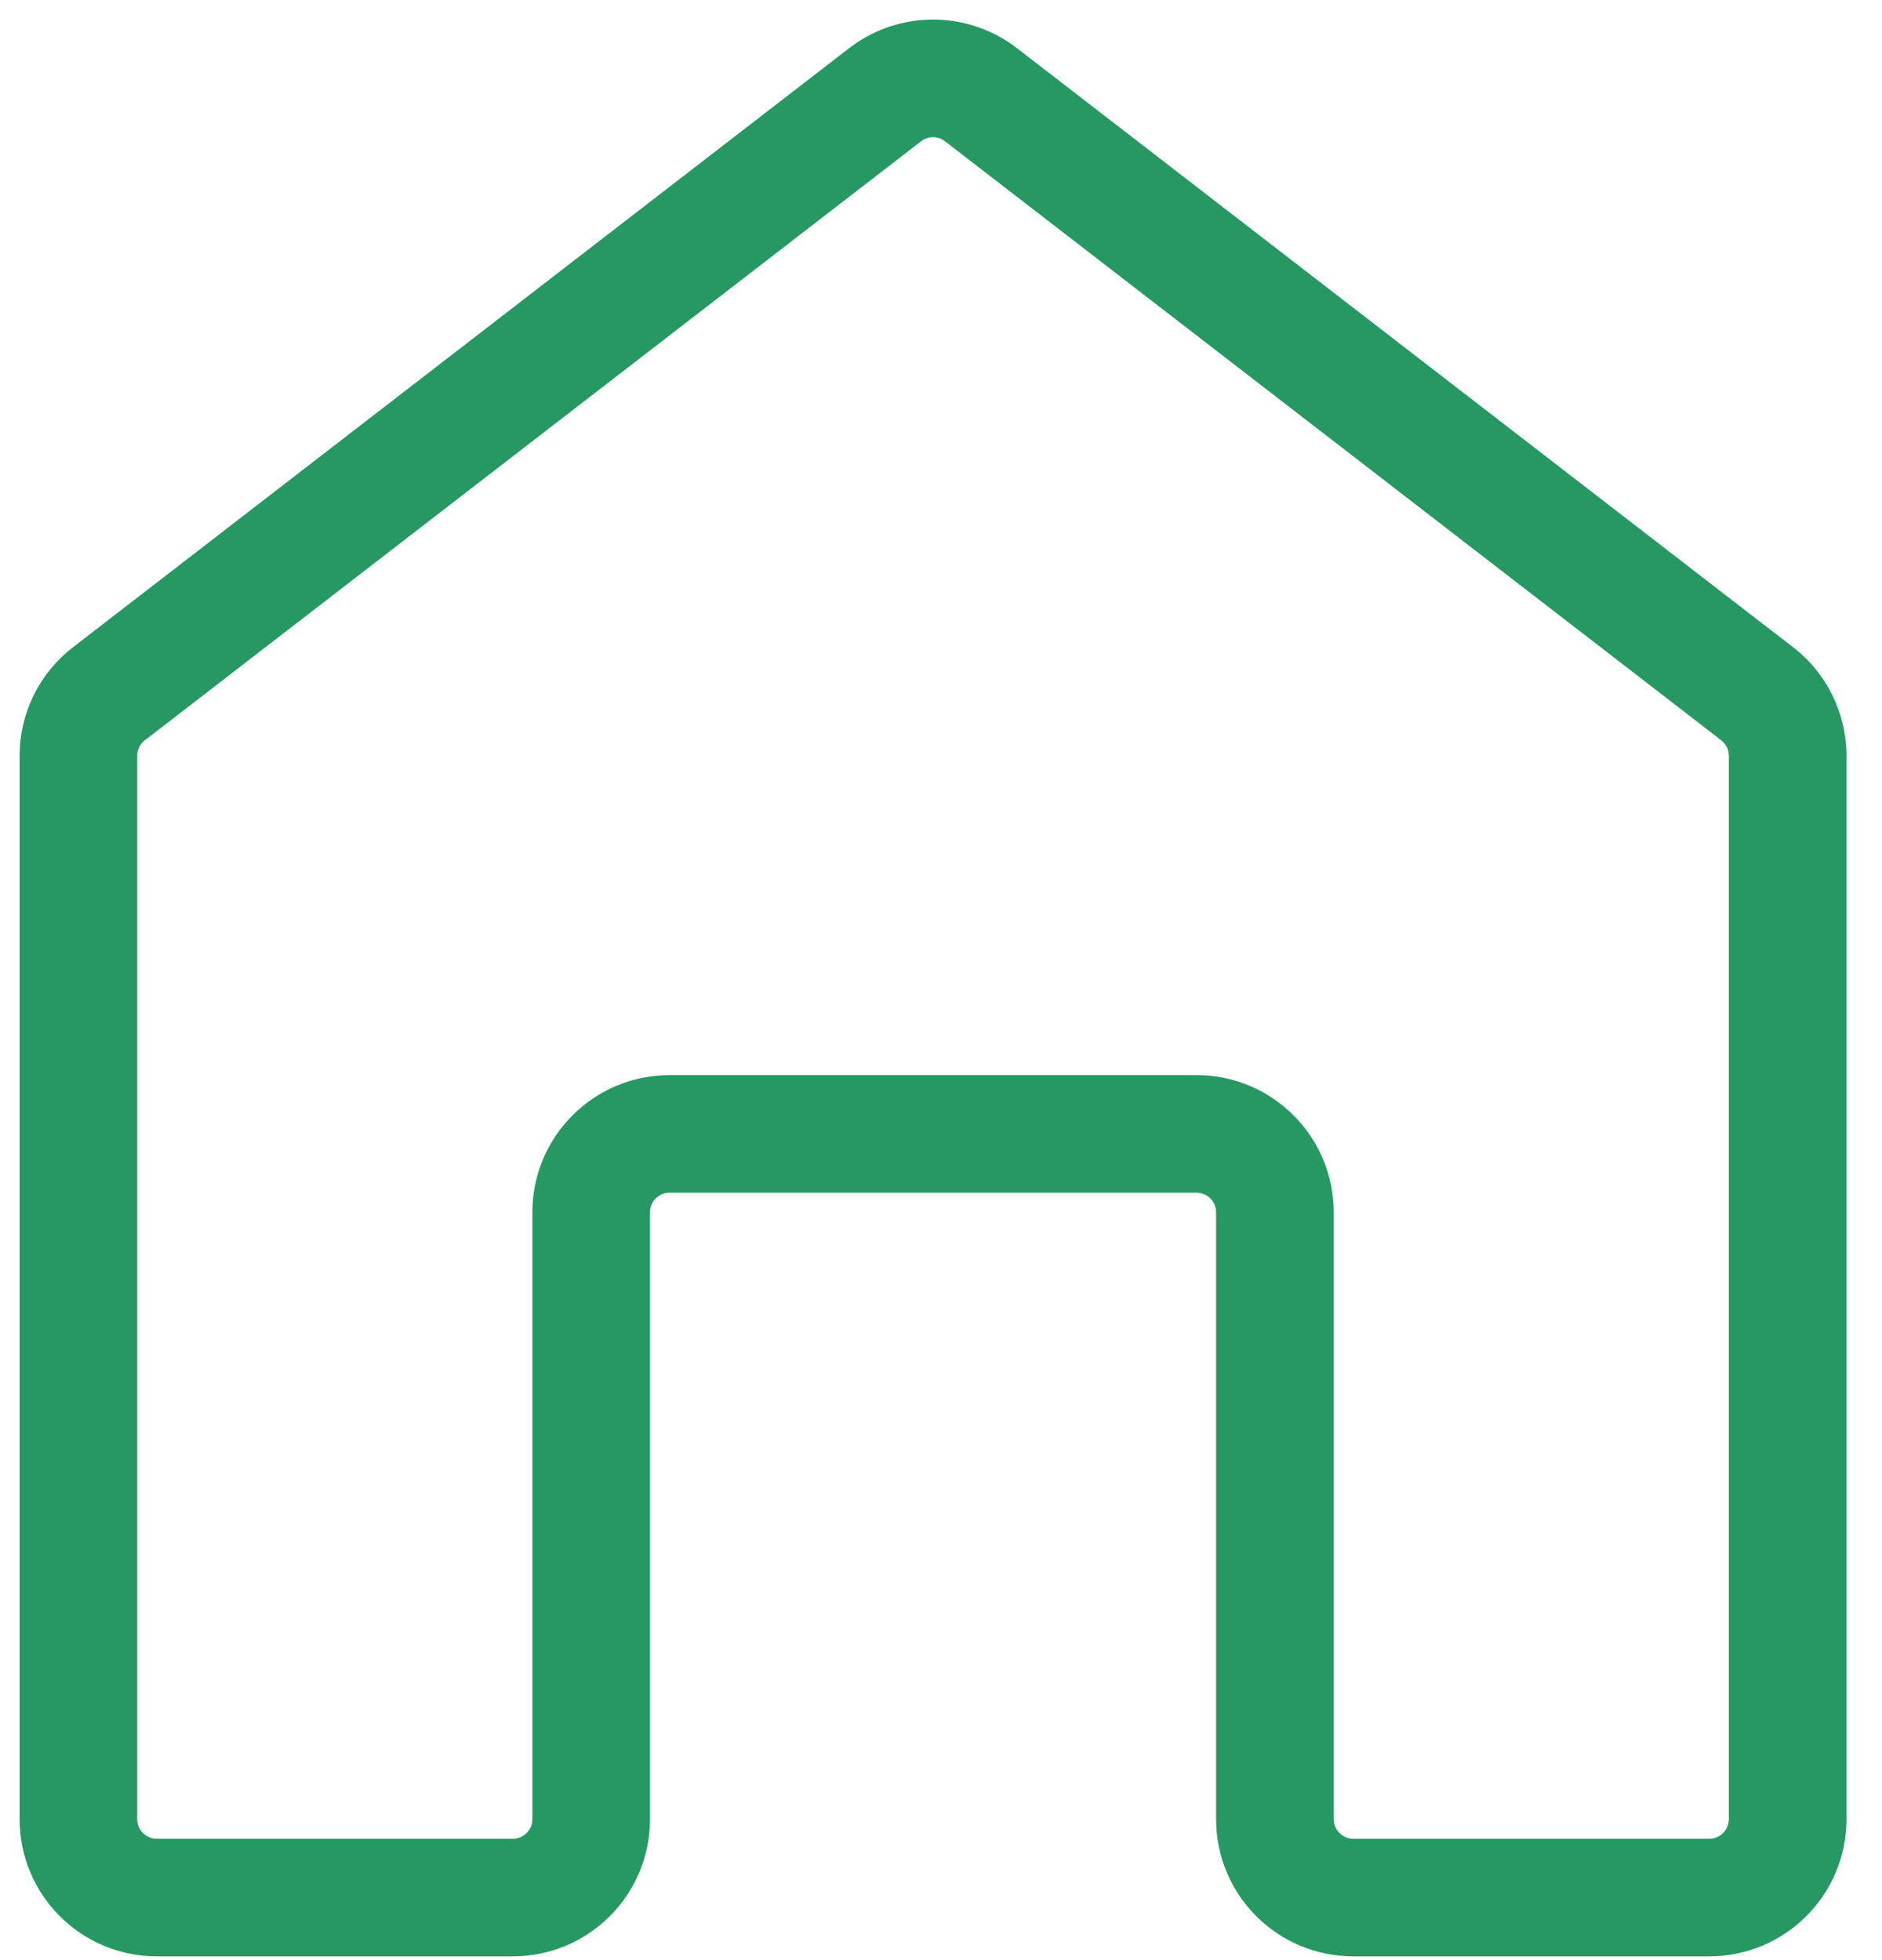 <svg width="24" height="25" viewBox="0 0 24 25" fill="none" xmlns="http://www.w3.org/2000/svg">
<path d="M1.389 8.848L1.847 9.442L1.389 8.848ZM22.408 8.848L21.95 9.442L22.408 8.848ZM22.797 9.64H22.047V23.202H22.797H23.547V9.64H22.797ZM21.797 24.202V23.452H17.258V24.202V24.952H21.797V24.202ZM16.258 23.202H17.008V15.462H16.258H15.508V23.202H16.258ZM15.258 14.462V13.712H8.539V14.462V15.212H15.258V14.462ZM7.539 15.462H6.789V23.202H7.539H8.289V15.462H7.539ZM6.539 24.202V23.452H2V24.202V24.952H6.539V24.202ZM1 23.202H1.75V9.64H1H0.25V23.202H1ZM1.389 8.848L1.847 9.442L11.746 1.802L11.287 1.208L10.829 0.614L0.931 8.255L1.389 8.848ZM12.509 1.208L12.051 1.802L21.95 9.442L22.408 8.848L22.866 8.255L12.968 0.614L12.509 1.208ZM11.287 1.208L11.746 1.802C11.836 1.732 11.961 1.732 12.051 1.802L12.509 1.208L12.968 0.614C12.338 0.128 11.459 0.128 10.829 0.614L11.287 1.208ZM1 9.64H1.75C1.75 9.563 1.786 9.489 1.847 9.442L1.389 8.848L0.931 8.255C0.501 8.586 0.25 9.098 0.25 9.64H1ZM2 24.202V23.452C1.862 23.452 1.75 23.34 1.75 23.202H1H0.25C0.25 24.169 1.034 24.952 2 24.952V24.202ZM7.539 23.202H6.789C6.789 23.34 6.677 23.452 6.539 23.452V24.202V24.952C7.506 24.952 8.289 24.169 8.289 23.202H7.539ZM8.539 14.462V13.712C7.573 13.712 6.789 14.496 6.789 15.462H7.539H8.289C8.289 15.324 8.401 15.212 8.539 15.212V14.462ZM16.258 15.462H17.008C17.008 14.496 16.224 13.712 15.258 13.712V14.462V15.212C15.396 15.212 15.508 15.324 15.508 15.462H16.258ZM17.258 24.202V23.452C17.12 23.452 17.008 23.34 17.008 23.202H16.258H15.508C15.508 24.169 16.291 24.952 17.258 24.952V24.202ZM22.797 23.202H22.047C22.047 23.34 21.935 23.452 21.797 23.452V24.202V24.952C22.763 24.952 23.547 24.169 23.547 23.202H22.797ZM22.797 9.64H23.547C23.547 9.098 23.296 8.586 22.866 8.255L22.408 8.848L21.95 9.442C22.011 9.489 22.047 9.563 22.047 9.64H22.797Z" fill="#269962"/>
</svg>
